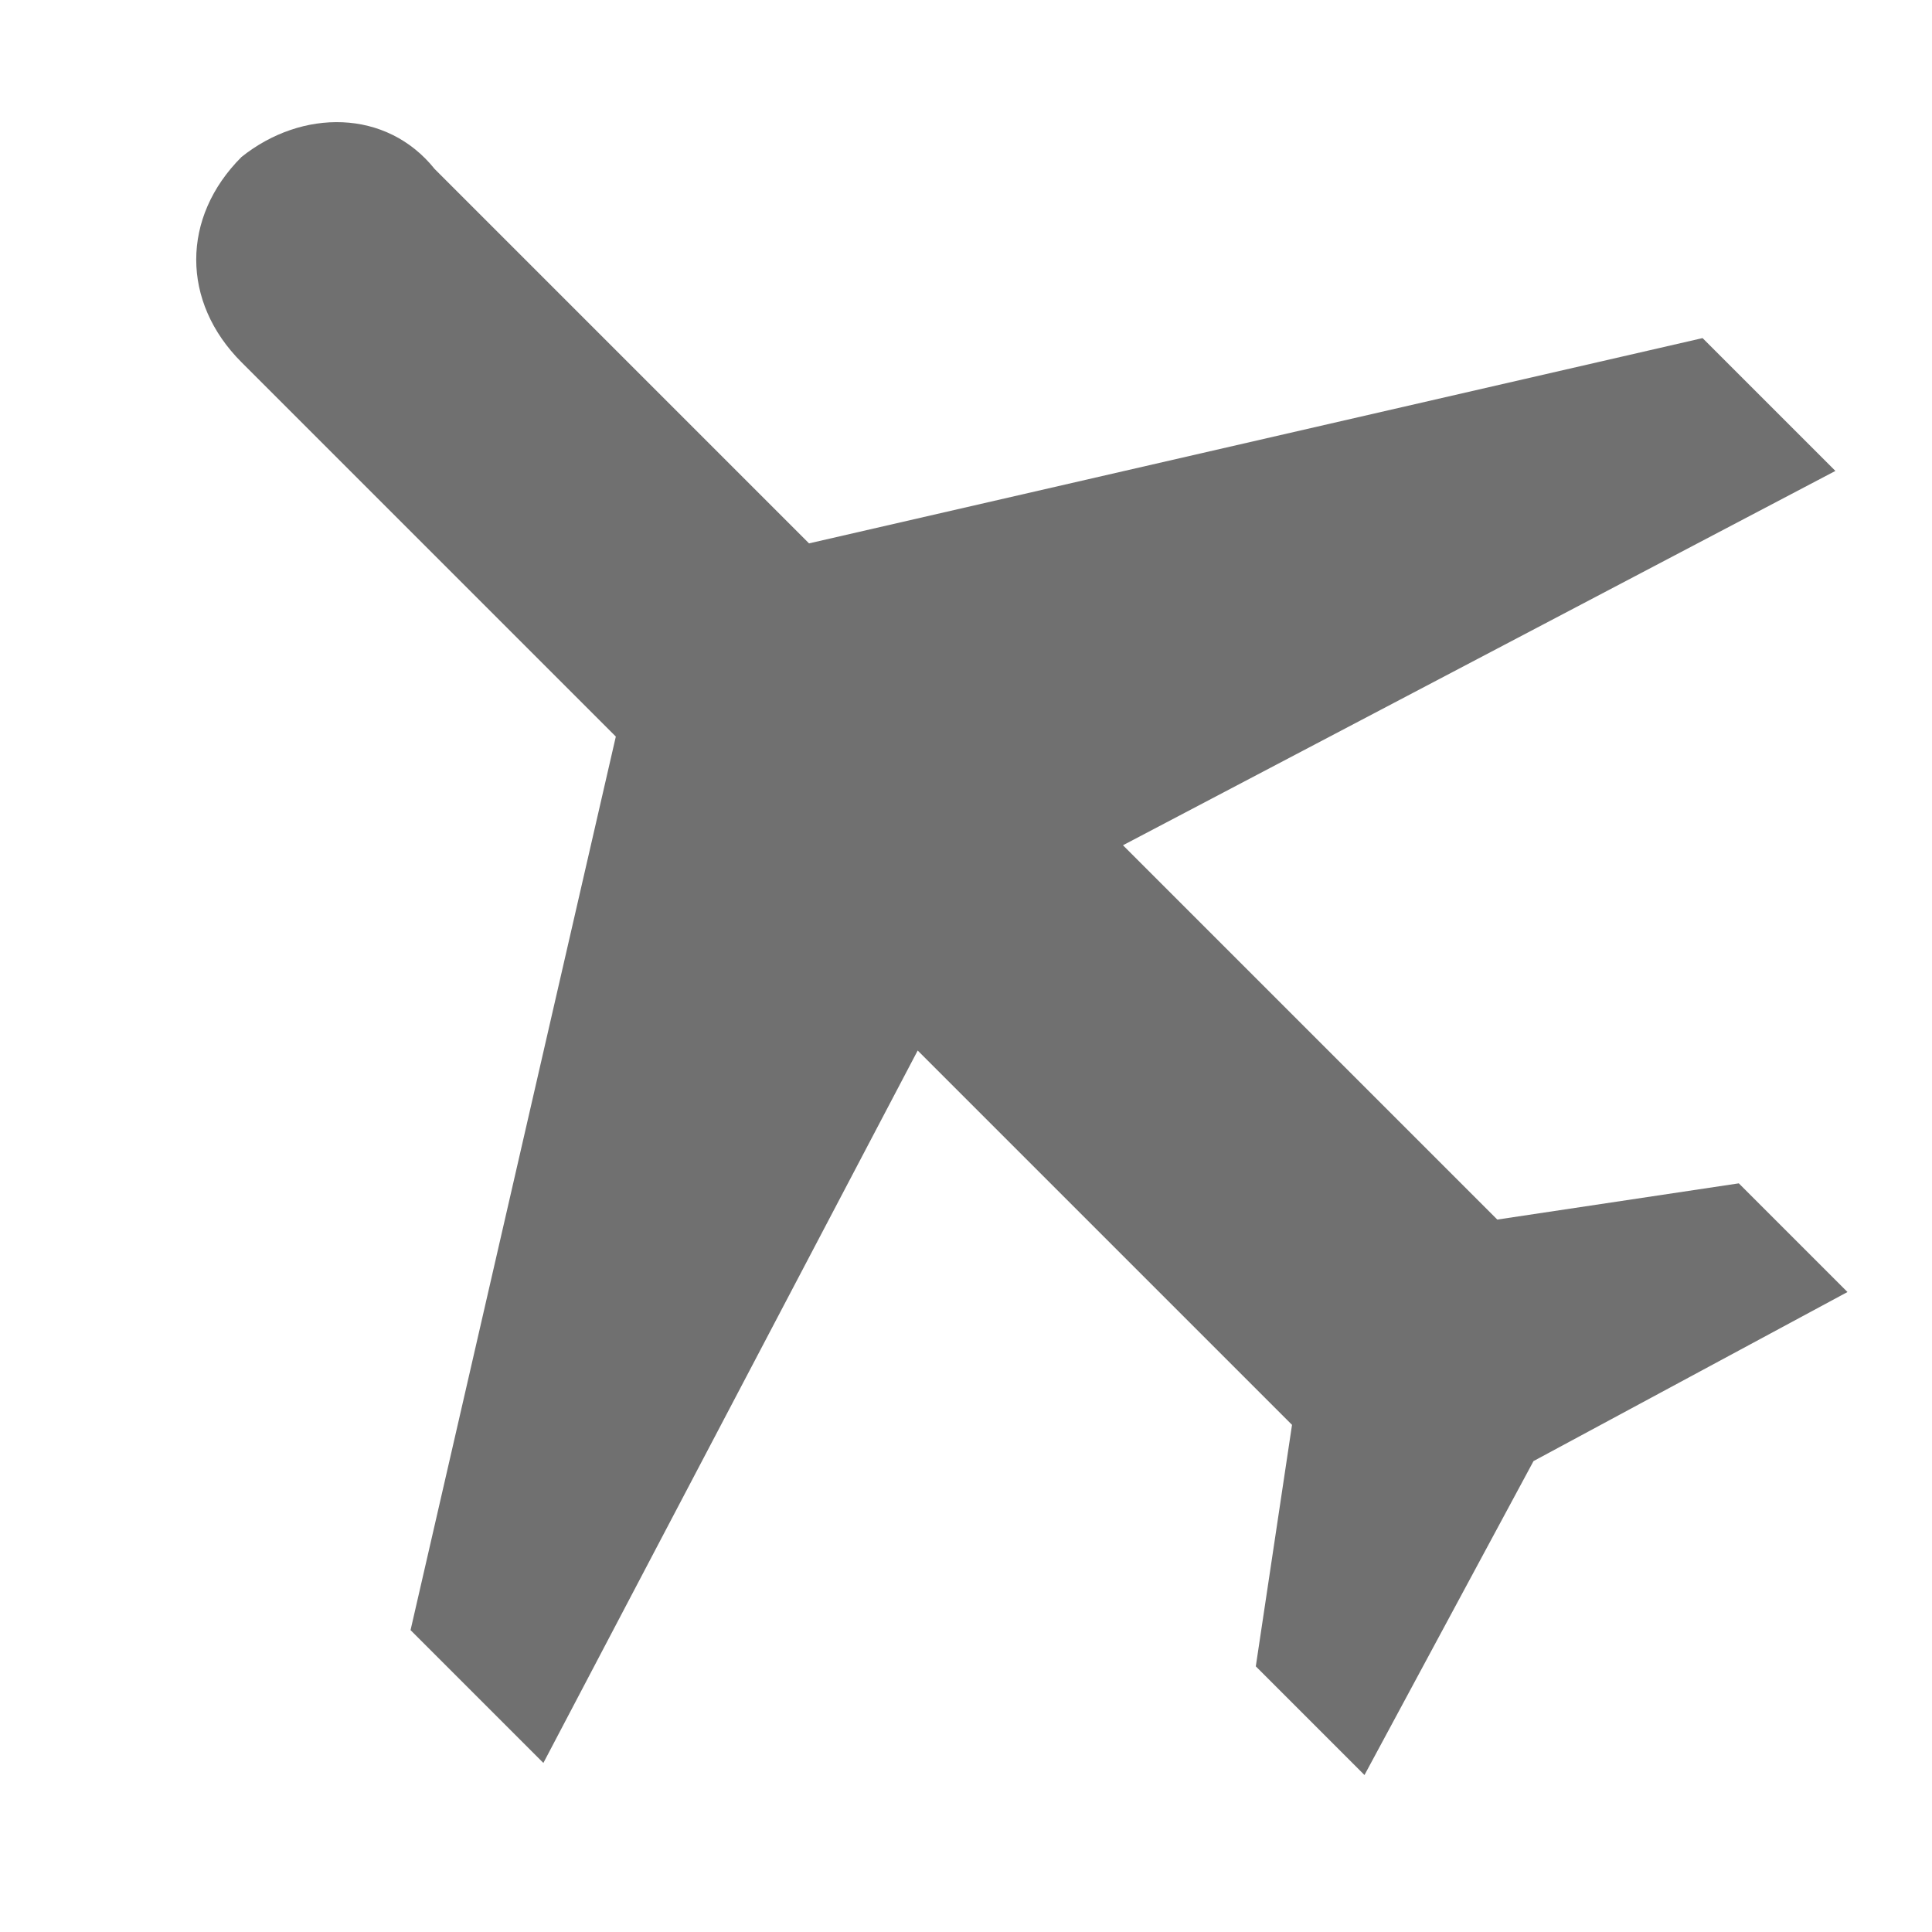 <?xml version="1.0" encoding="utf-8"?>
<!-- Generator: Adobe Illustrator 23.0.1, SVG Export Plug-In . SVG Version: 6.00 Build 0)  -->
<svg version="1.1" id="Layer_1" xmlns="http://www.w3.org/2000/svg" xmlns:xlink="http://www.w3.org/1999/xlink" x="0px" y="0px"
	 viewBox="0 0 16 16" style="enable-background:new 0 0 16 16;" xml:space="preserve">
<style type="text/css">
	.st0{fill:#707070;}
</style>
<g id="plane-icon--up" transform="translate(-160 -174)">
	<path id="Path_1174_1_" class="st0" d="M162,175.3c-0.5,0.5-0.5,1.2,0,1.7l3.1,3.1l-1.7,7.4l1.1,1.1l3.1-5.9l3.1,3.1l-0.3,2
		l0.9,0.9l1.4-2.6l2.6-1.4l-0.9-0.9l-2,0.3l-3.1-3.1l5.9-3.1l-1.1-1.1l-7.4,1.7l-3.1-3.1C163.2,174.9,162.5,174.9,162,175.3z"/>
</g>
</svg>

